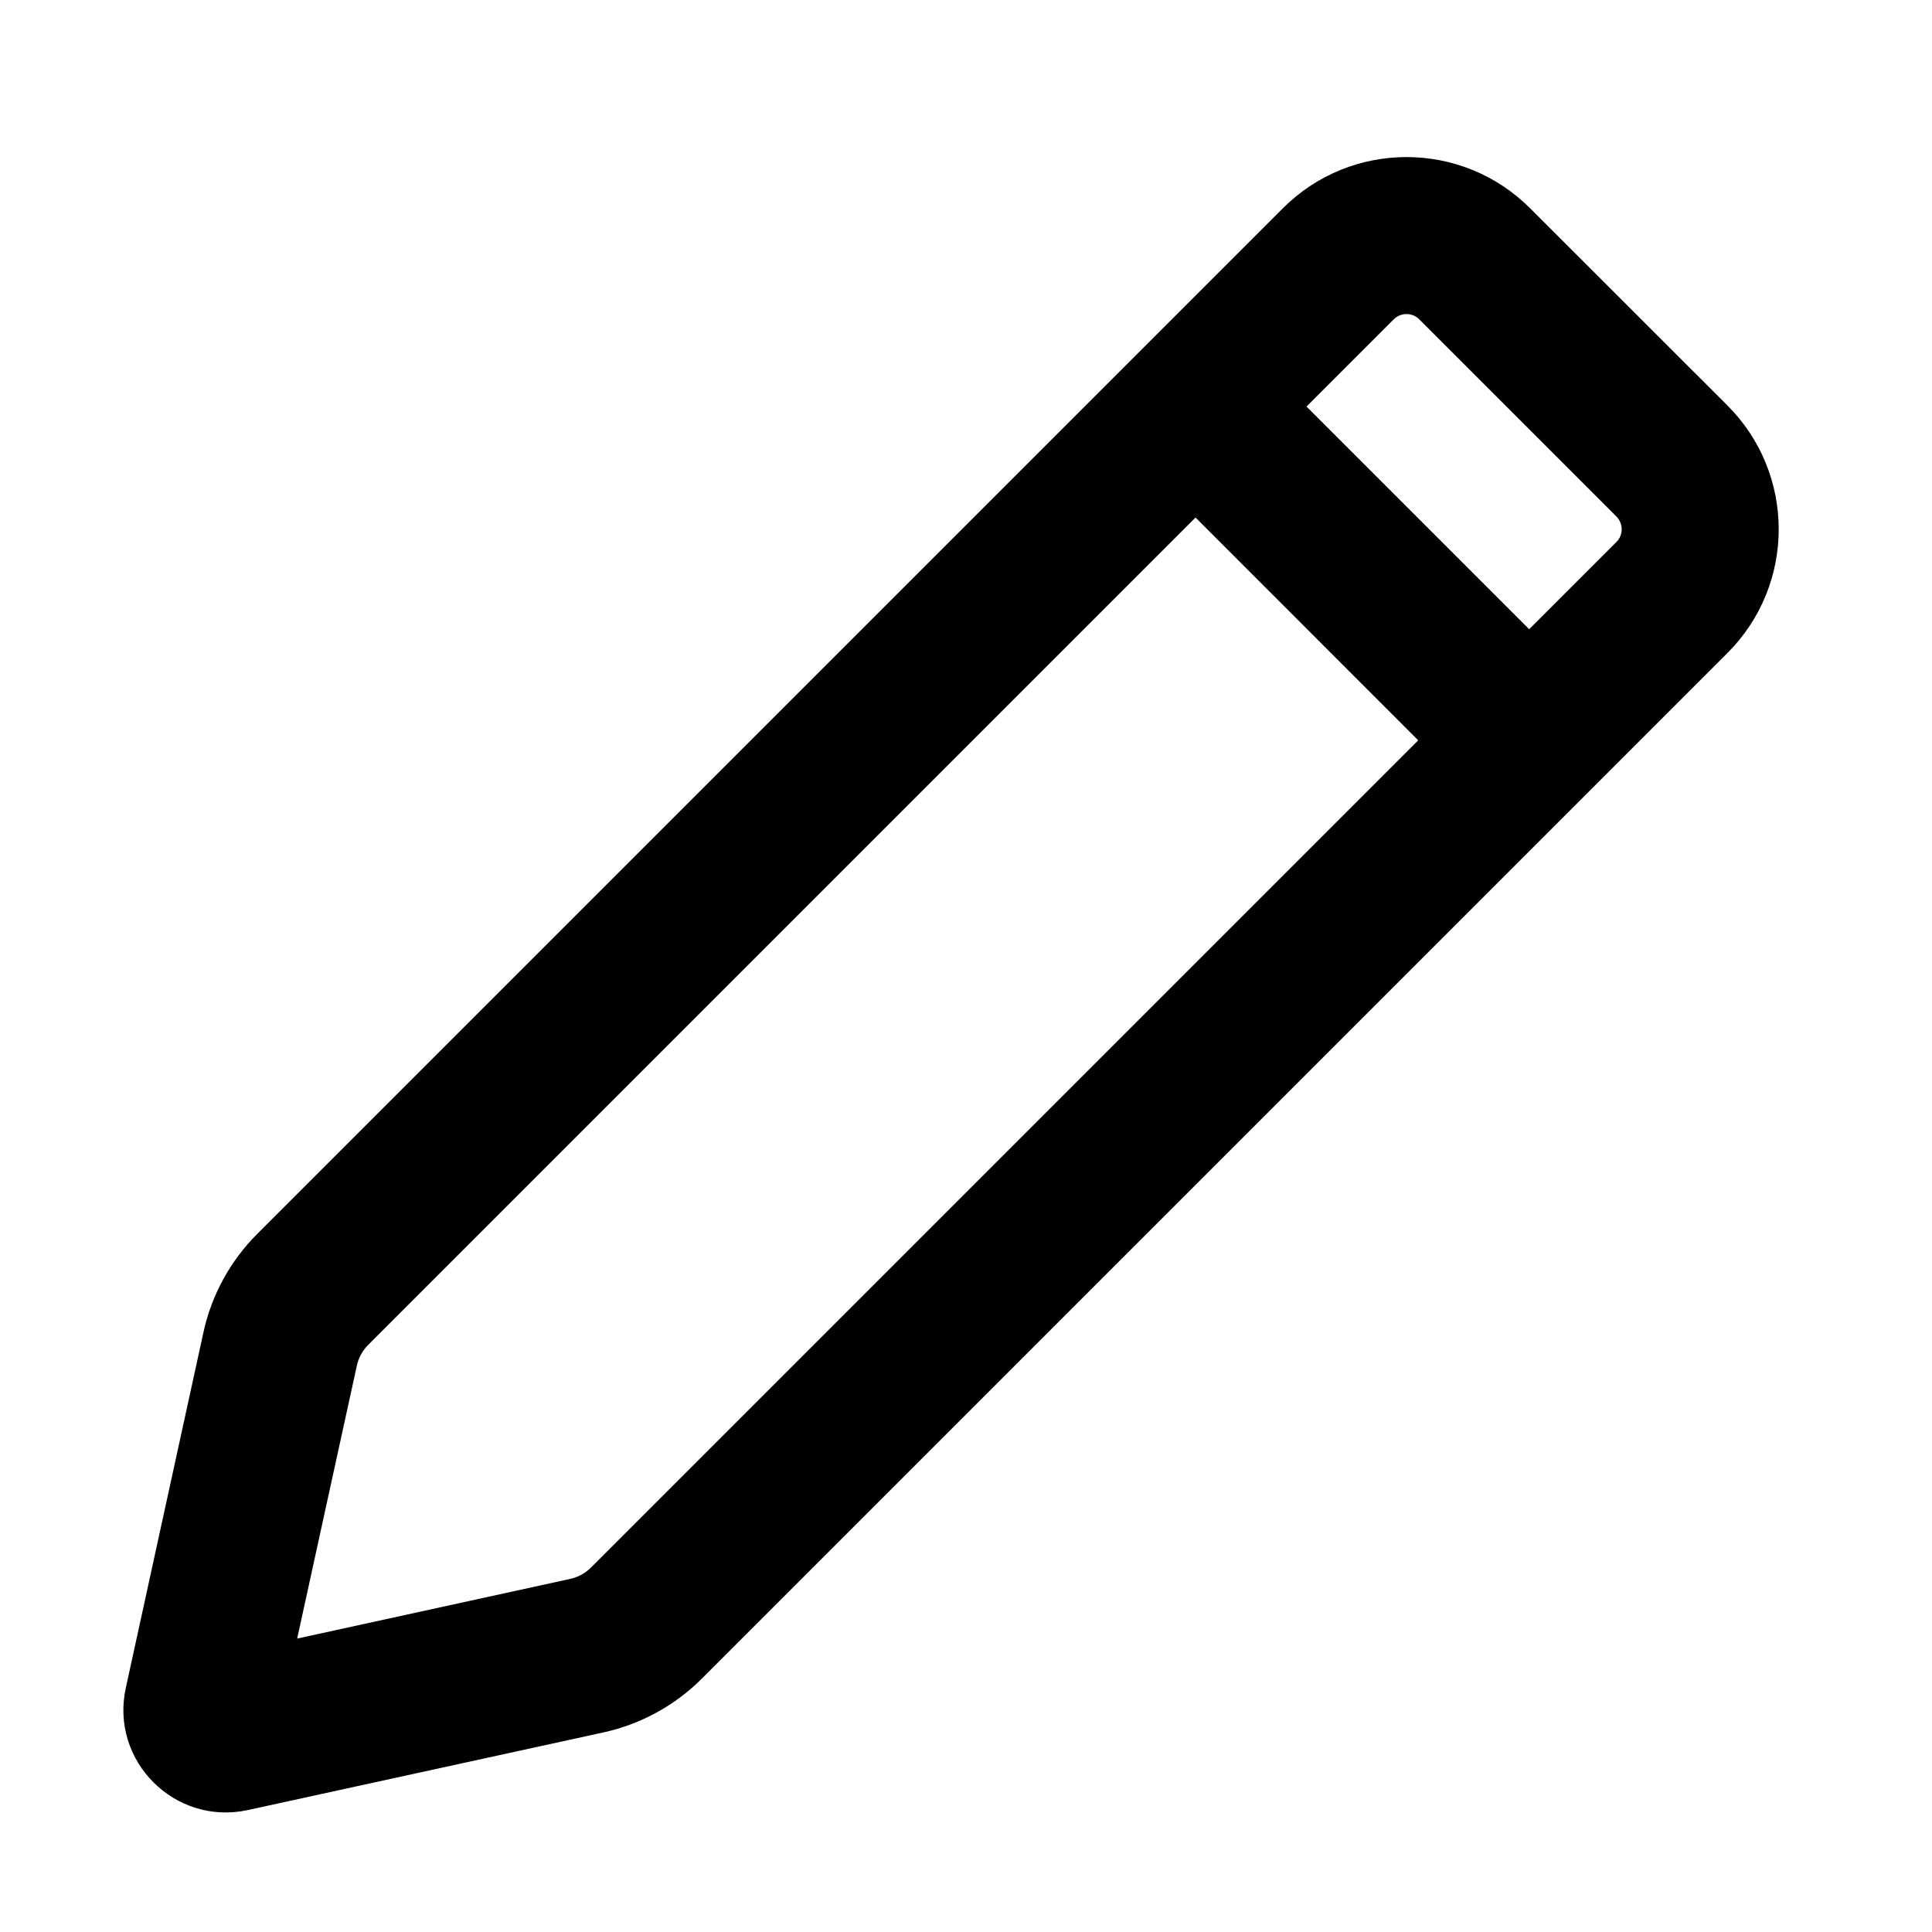 <svg width="16" height="16" viewBox="0 0 16 16" fill="none" xmlns="http://www.w3.org/2000/svg">
<path fill-rule="evenodd" clip-rule="evenodd" d="M12.673 1.726C12.107 1.159 11.189 1.159 10.623 1.726L2.13 10.219C1.907 10.442 1.752 10.725 1.685 11.033L1.042 13.978C0.909 14.583 1.448 15.122 2.053 14.99L4.998 14.347C5.307 14.279 5.589 14.125 5.813 13.901L14.306 5.408C14.872 4.842 14.872 3.924 14.306 3.358L12.673 1.726ZM11.542 2.645C11.601 2.586 11.696 2.586 11.754 2.645L13.386 4.277C13.445 4.336 13.445 4.431 13.386 4.489L12.664 5.211L10.82 3.367L11.542 2.645ZM9.901 4.286L3.049 11.138C3.002 11.185 2.969 11.245 2.955 11.311L2.461 13.57L4.721 13.076C4.786 13.062 4.846 13.03 4.894 12.982L11.745 6.131L9.901 4.286Z" fill="black"/>
</svg>
